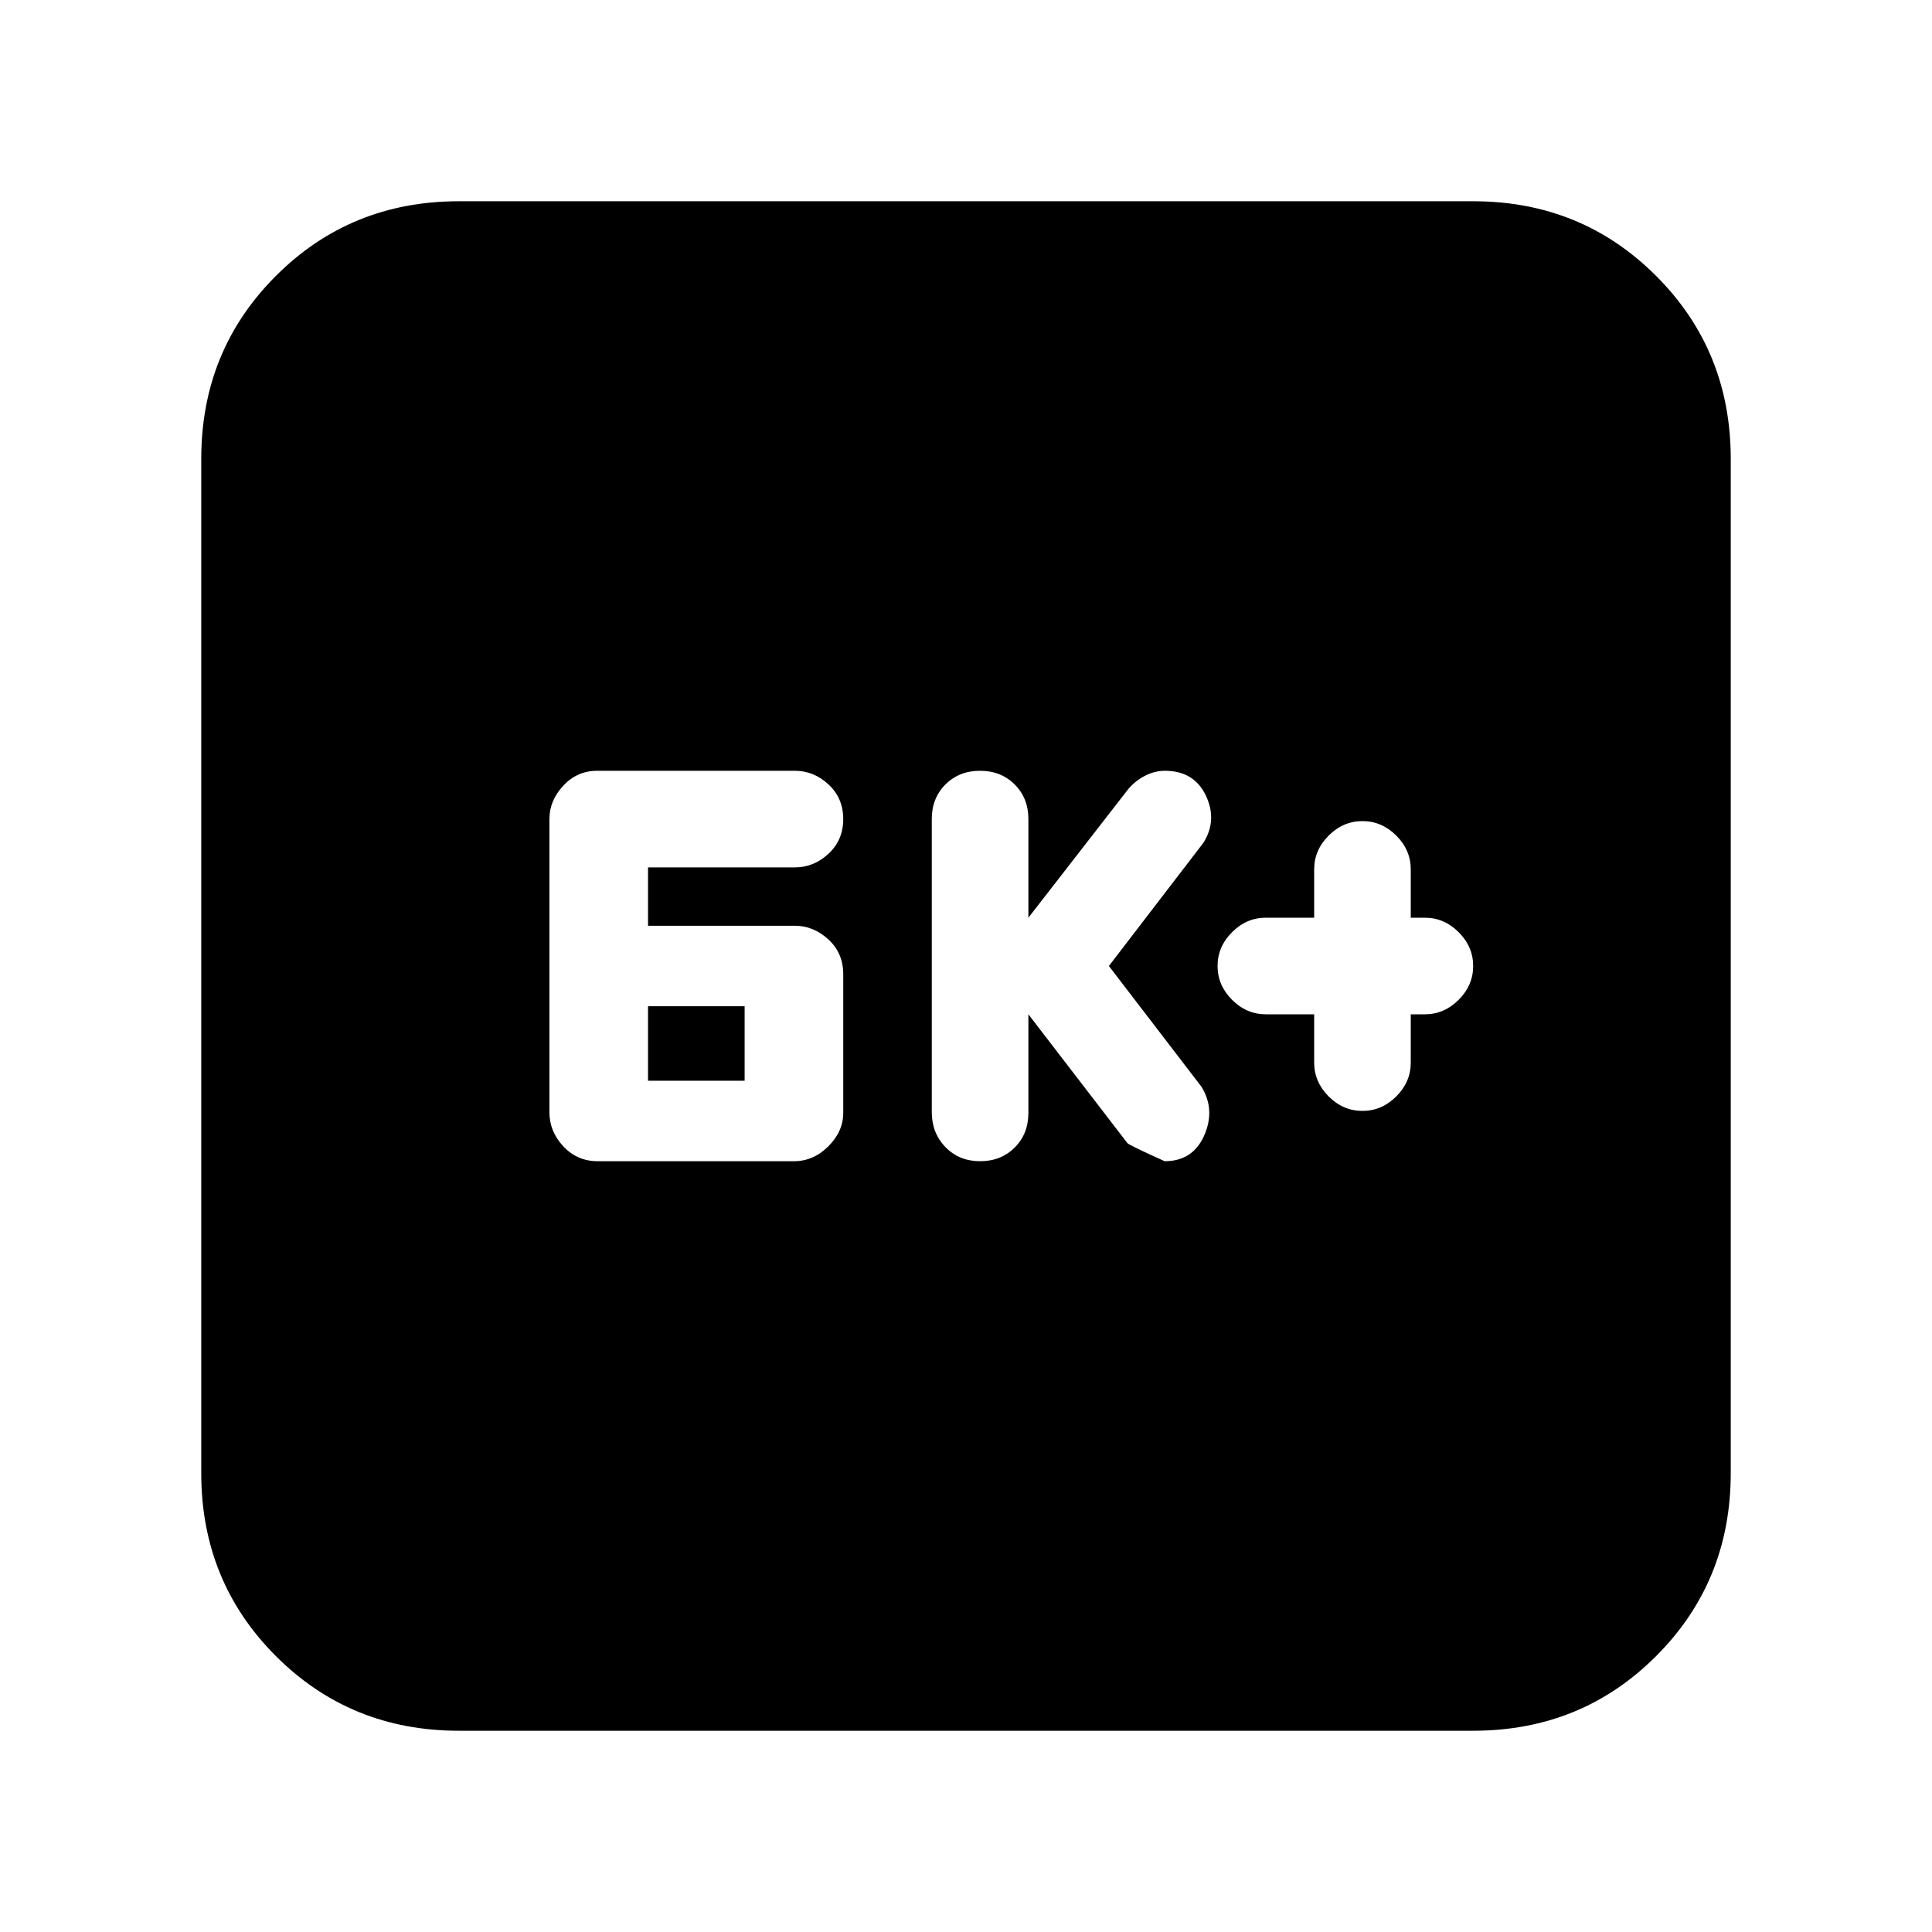 <svg xmlns="http://www.w3.org/2000/svg" height="20" viewBox="0 -960 960 960" width="20"><path d="M297-383h97.53q9.67 0 17.07-7.4T419-407v-68.96q0-10.47-7.4-17.26Q404.2-500 395-500h-73v-29h73q9.4 0 16.7-6.8 7.3-6.8 7.3-17.2 0-10.4-7.3-17.2-7.3-6.8-16.7-6.8h-98.32q-9.88 0-16.78 7.4T273-553v145.62q0 9.58 6.9 16.98T297-383Zm25-40v-37h48v37h-48Zm189-33 49.23 64.05q1.01 1.04 18.48 8.95 14.02 0 19.66-12.81Q604-408.62 597-420l-46-60 47-61.27q7-11.23 1.15-23.48Q593.29-577 578.82-577q-5.07 0-9.89 2.49t-8.32 6.63L511-504v-49q0-10.4-6.8-17.2-6.8-6.8-17.2-6.8-10.4 0-17.2 6.78-6.8 6.79-6.8 17.17v145.67q0 10.38 6.8 17.38 6.8 7 17.2 7 10.4 0 17.2-6.8 6.8-6.8 6.8-17.2v-49Zm142 0v24q0 9.6 7.2 16.8 7.2 7.2 16.8 7.2 9.6 0 16.8-7.2 7.2-7.2 7.2-16.8v-24h7q9.6 0 16.8-7.2 7.2-7.2 7.2-16.8 0-9.6-7.2-16.8-7.2-7.2-16.8-7.2h-7v-24q0-9.6-7.2-16.8-7.2-7.2-16.8-7.2-9.6 0-16.8 7.2-7.2 7.2-7.2 16.8v24h-24q-9.6 0-16.8 7.2-7.2 7.2-7.2 16.8 0 9.6 7.2 16.8 7.2 7.2 16.8 7.2h24ZM228-100q-53.82 0-90.91-37.09Q100-174.18 100-228v-504q0-53.83 37.09-90.91Q174.18-860 228-860h504q53.83 0 90.91 37.09Q860-785.83 860-732v504q0 53.82-37.09 90.91Q785.83-100 732-100H228Z"/></svg>